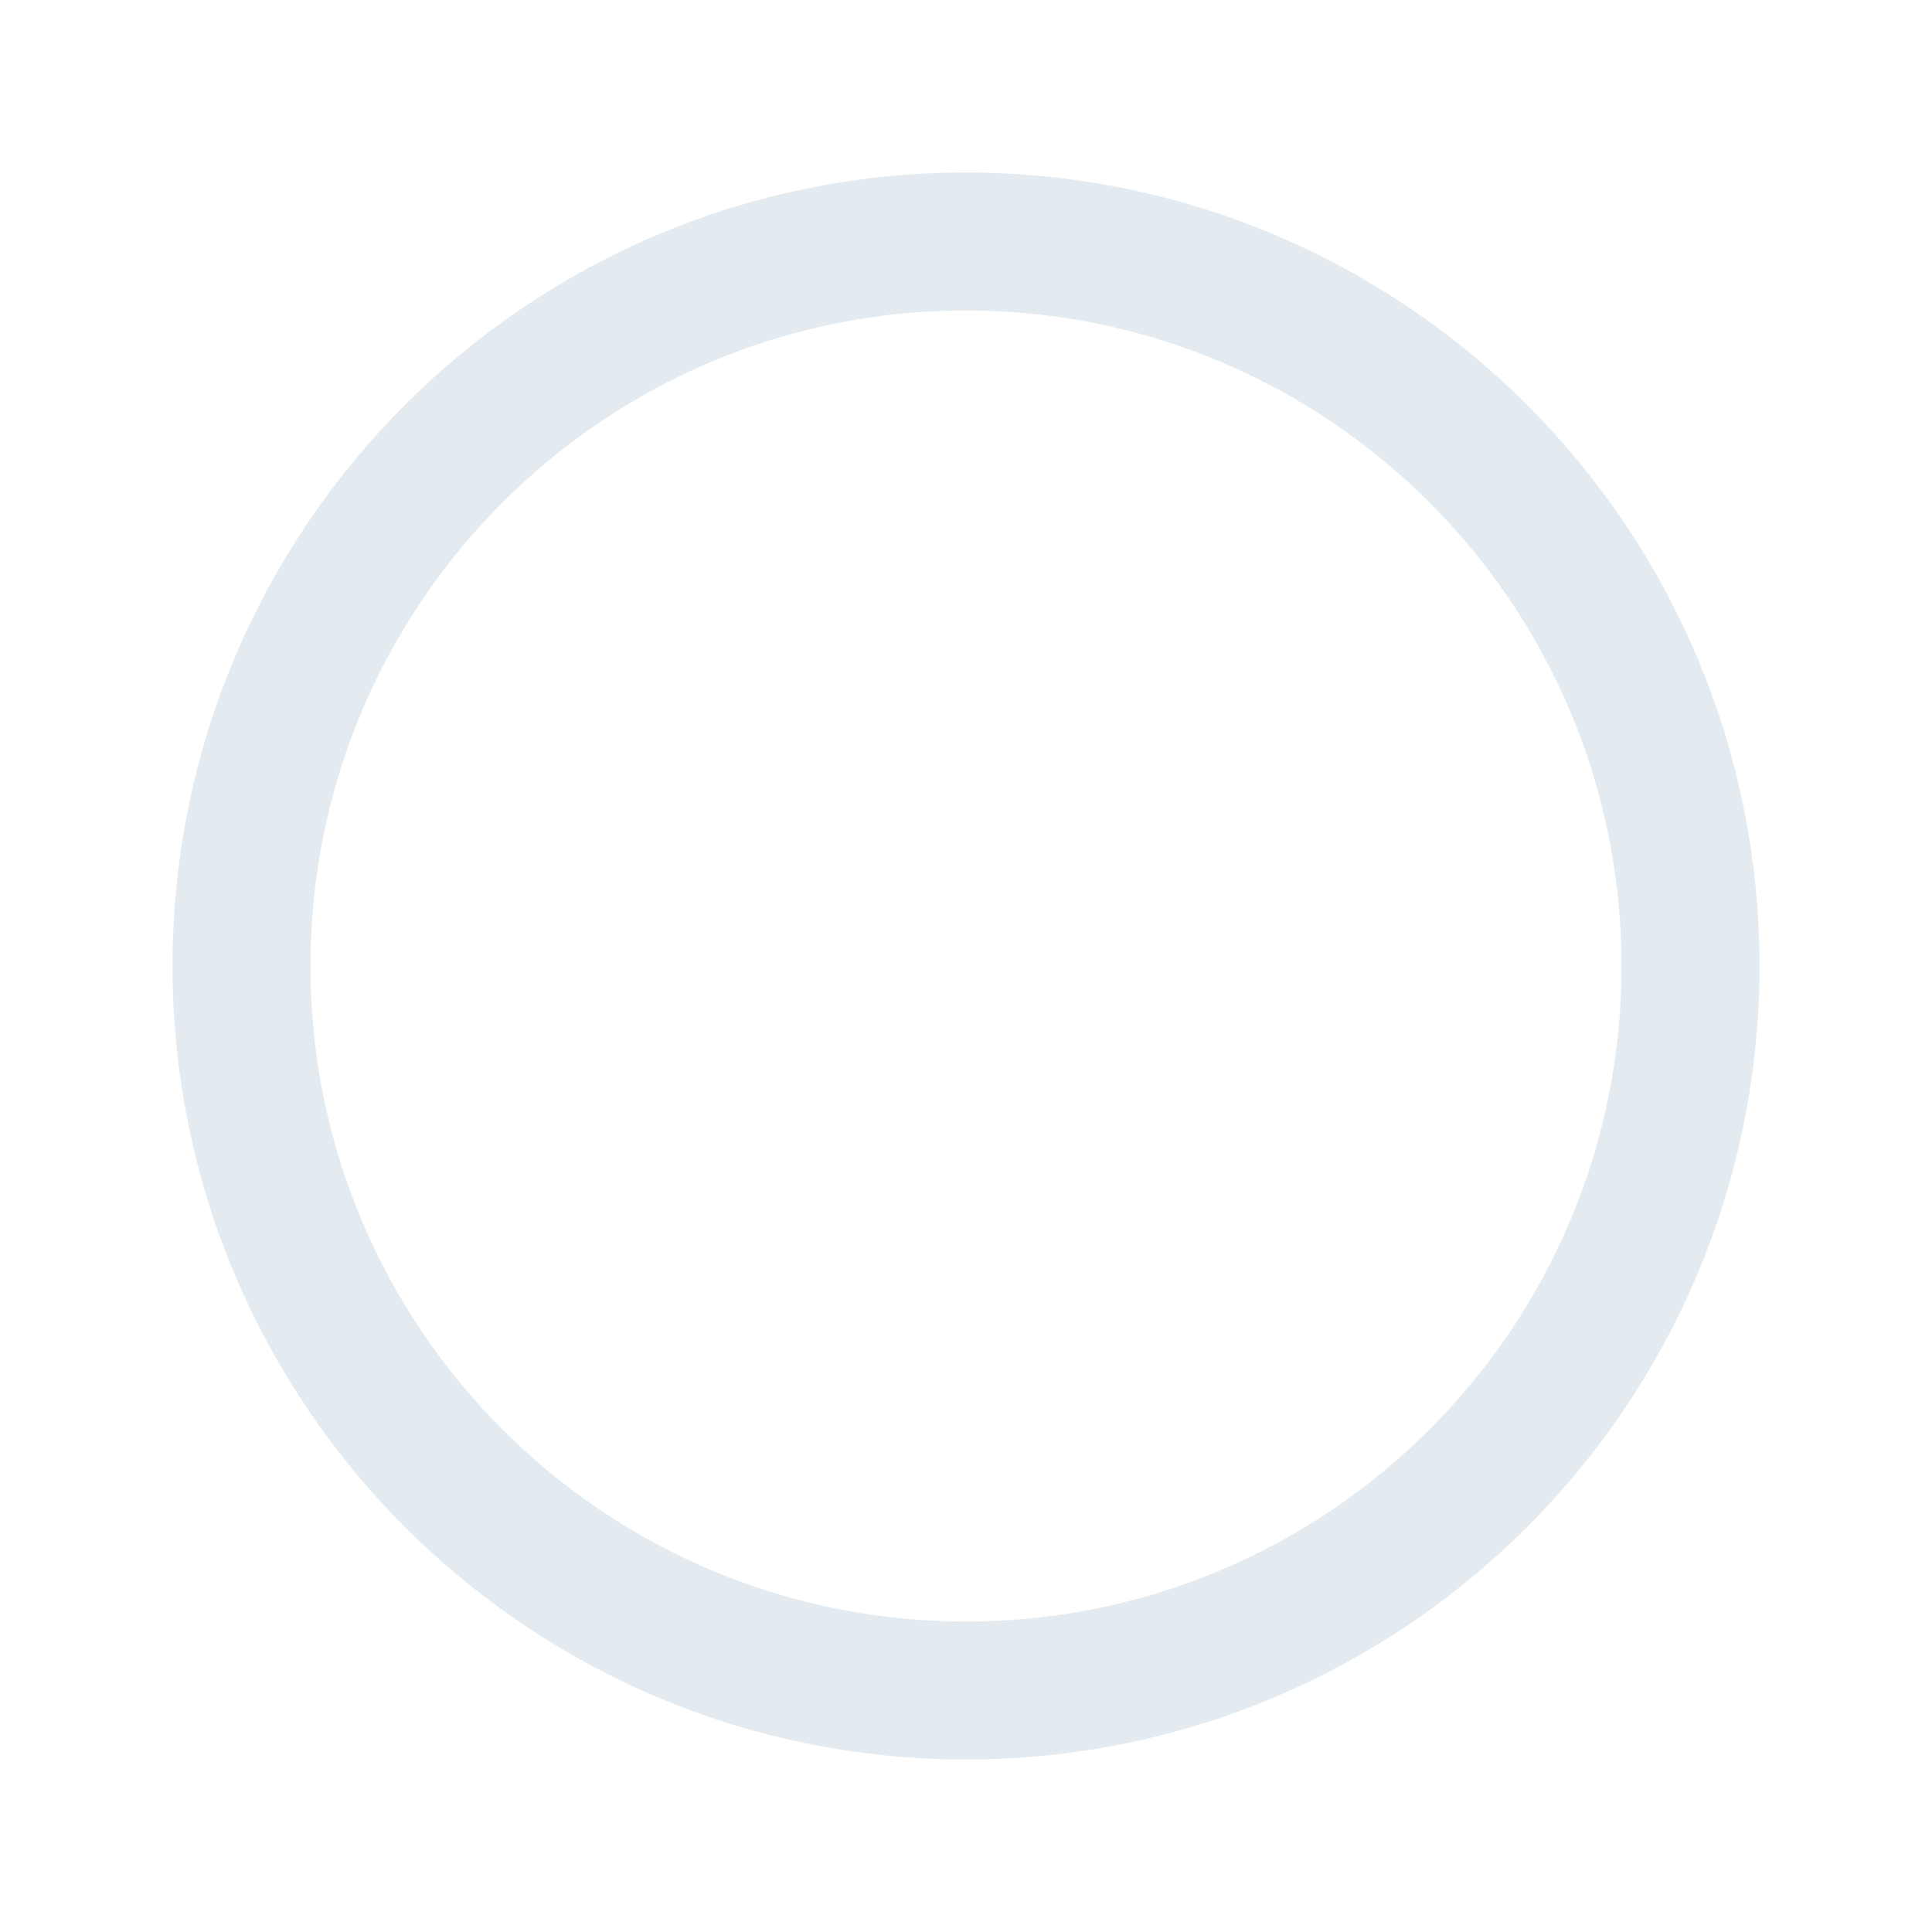 <svg width="28" height="28" viewBox="0 0 28 28" fill="none" xmlns="http://www.w3.org/2000/svg">
<path d="M24.5 14C24.5 8.201 19.799 3.5 14 3.5C8.201 3.5 3.5 8.201 3.5 14C3.5 19.798 8.201 24.5 14 24.5C19.799 24.5 24.5 19.798 24.5 14Z" stroke="#E4EBF0" stroke-width="2" stroke-linecap="round" stroke-linejoin="round"/>
</svg>
